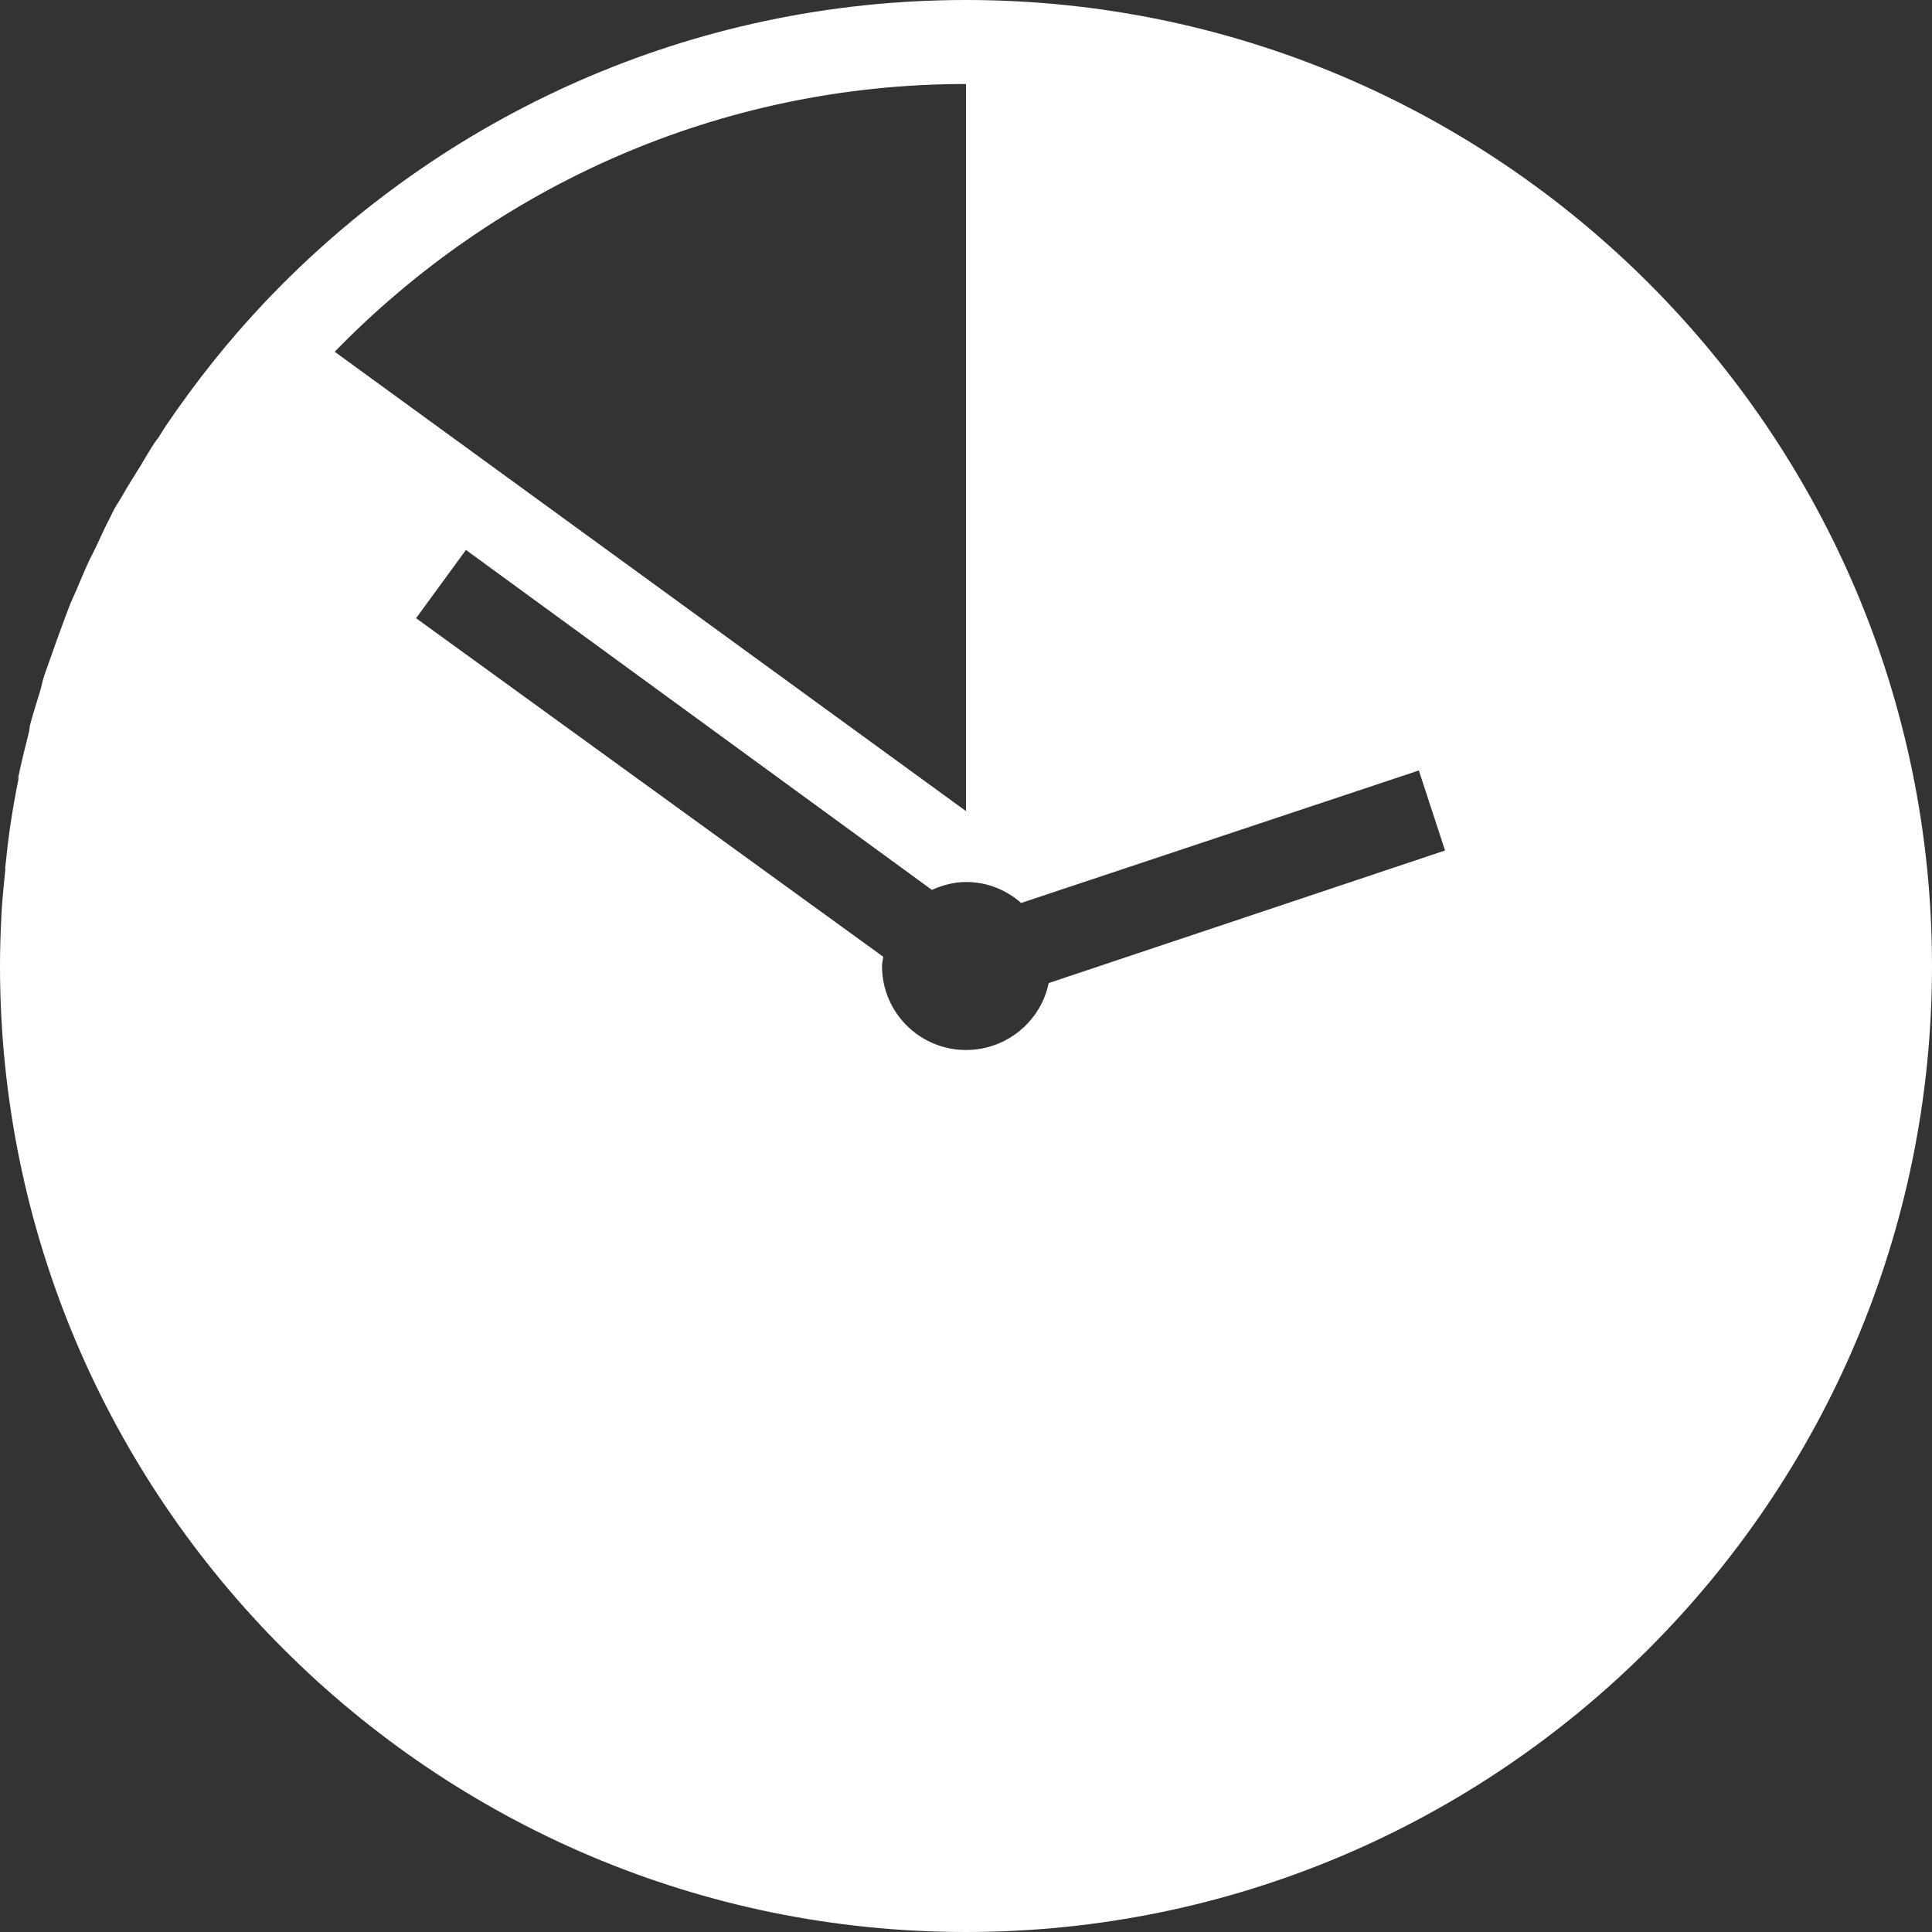 <svg width="42" height="42" viewBox="0 0 42 42" fill="none" xmlns="http://www.w3.org/2000/svg">
<rect x="0" y="0" width="42" height="42" fill="#333333" stroke="none"/>
<path d="M21 0C15.008 0 9.594 2.522 5.764 6.562C4.968 7.401 4.244 8.314 3.595 9.273C3.545 9.348 3.502 9.426 3.452 9.501C3.427 9.541 3.392 9.576 3.367 9.615C3.256 9.783 3.156 9.958 3.053 10.129C2.921 10.347 2.778 10.561 2.654 10.785C2.6 10.882 2.536 10.971 2.482 11.071C2.443 11.146 2.407 11.224 2.368 11.299C2.265 11.495 2.179 11.698 2.083 11.898C2.037 11.994 1.987 12.087 1.94 12.183C1.84 12.397 1.748 12.622 1.655 12.84C1.619 12.925 1.576 13.011 1.541 13.097C1.448 13.325 1.37 13.549 1.284 13.781C1.234 13.913 1.188 14.049 1.141 14.181C1.077 14.37 1.002 14.559 0.942 14.751C0.92 14.823 0.906 14.905 0.885 14.98C0.81 15.236 0.724 15.49 0.656 15.75C0.642 15.807 0.642 15.864 0.628 15.921C0.549 16.239 0.464 16.567 0.399 16.891C0.396 16.909 0.403 16.93 0.399 16.948C0.335 17.269 0.278 17.59 0.228 17.919C0.182 18.229 0.146 18.546 0.114 18.86C0.111 18.878 0.118 18.899 0.114 18.917C0.082 19.252 0.046 19.577 0.029 19.916C0.029 19.927 0.029 19.934 0.029 19.944C0.011 20.294 0 20.647 0 21C0 32.581 9.419 42 21 42C32.581 42 42 32.581 42 21C42 9.419 32.581 0 21 0ZM21 1.826V17.633L7.276 7.647C10.76 4.066 15.618 1.826 21 1.826ZM10.129 11.955L20.258 19.345C20.483 19.245 20.736 19.174 21 19.174C21.464 19.174 21.877 19.345 22.198 19.63L30.844 16.749L31.414 18.489L22.798 21.371C22.626 22.202 21.884 22.826 21 22.826C19.991 22.826 19.174 22.009 19.174 21C19.174 20.936 19.195 20.861 19.202 20.8L9.045 13.439L10.129 11.955Z" fill="white"/>
</svg>
